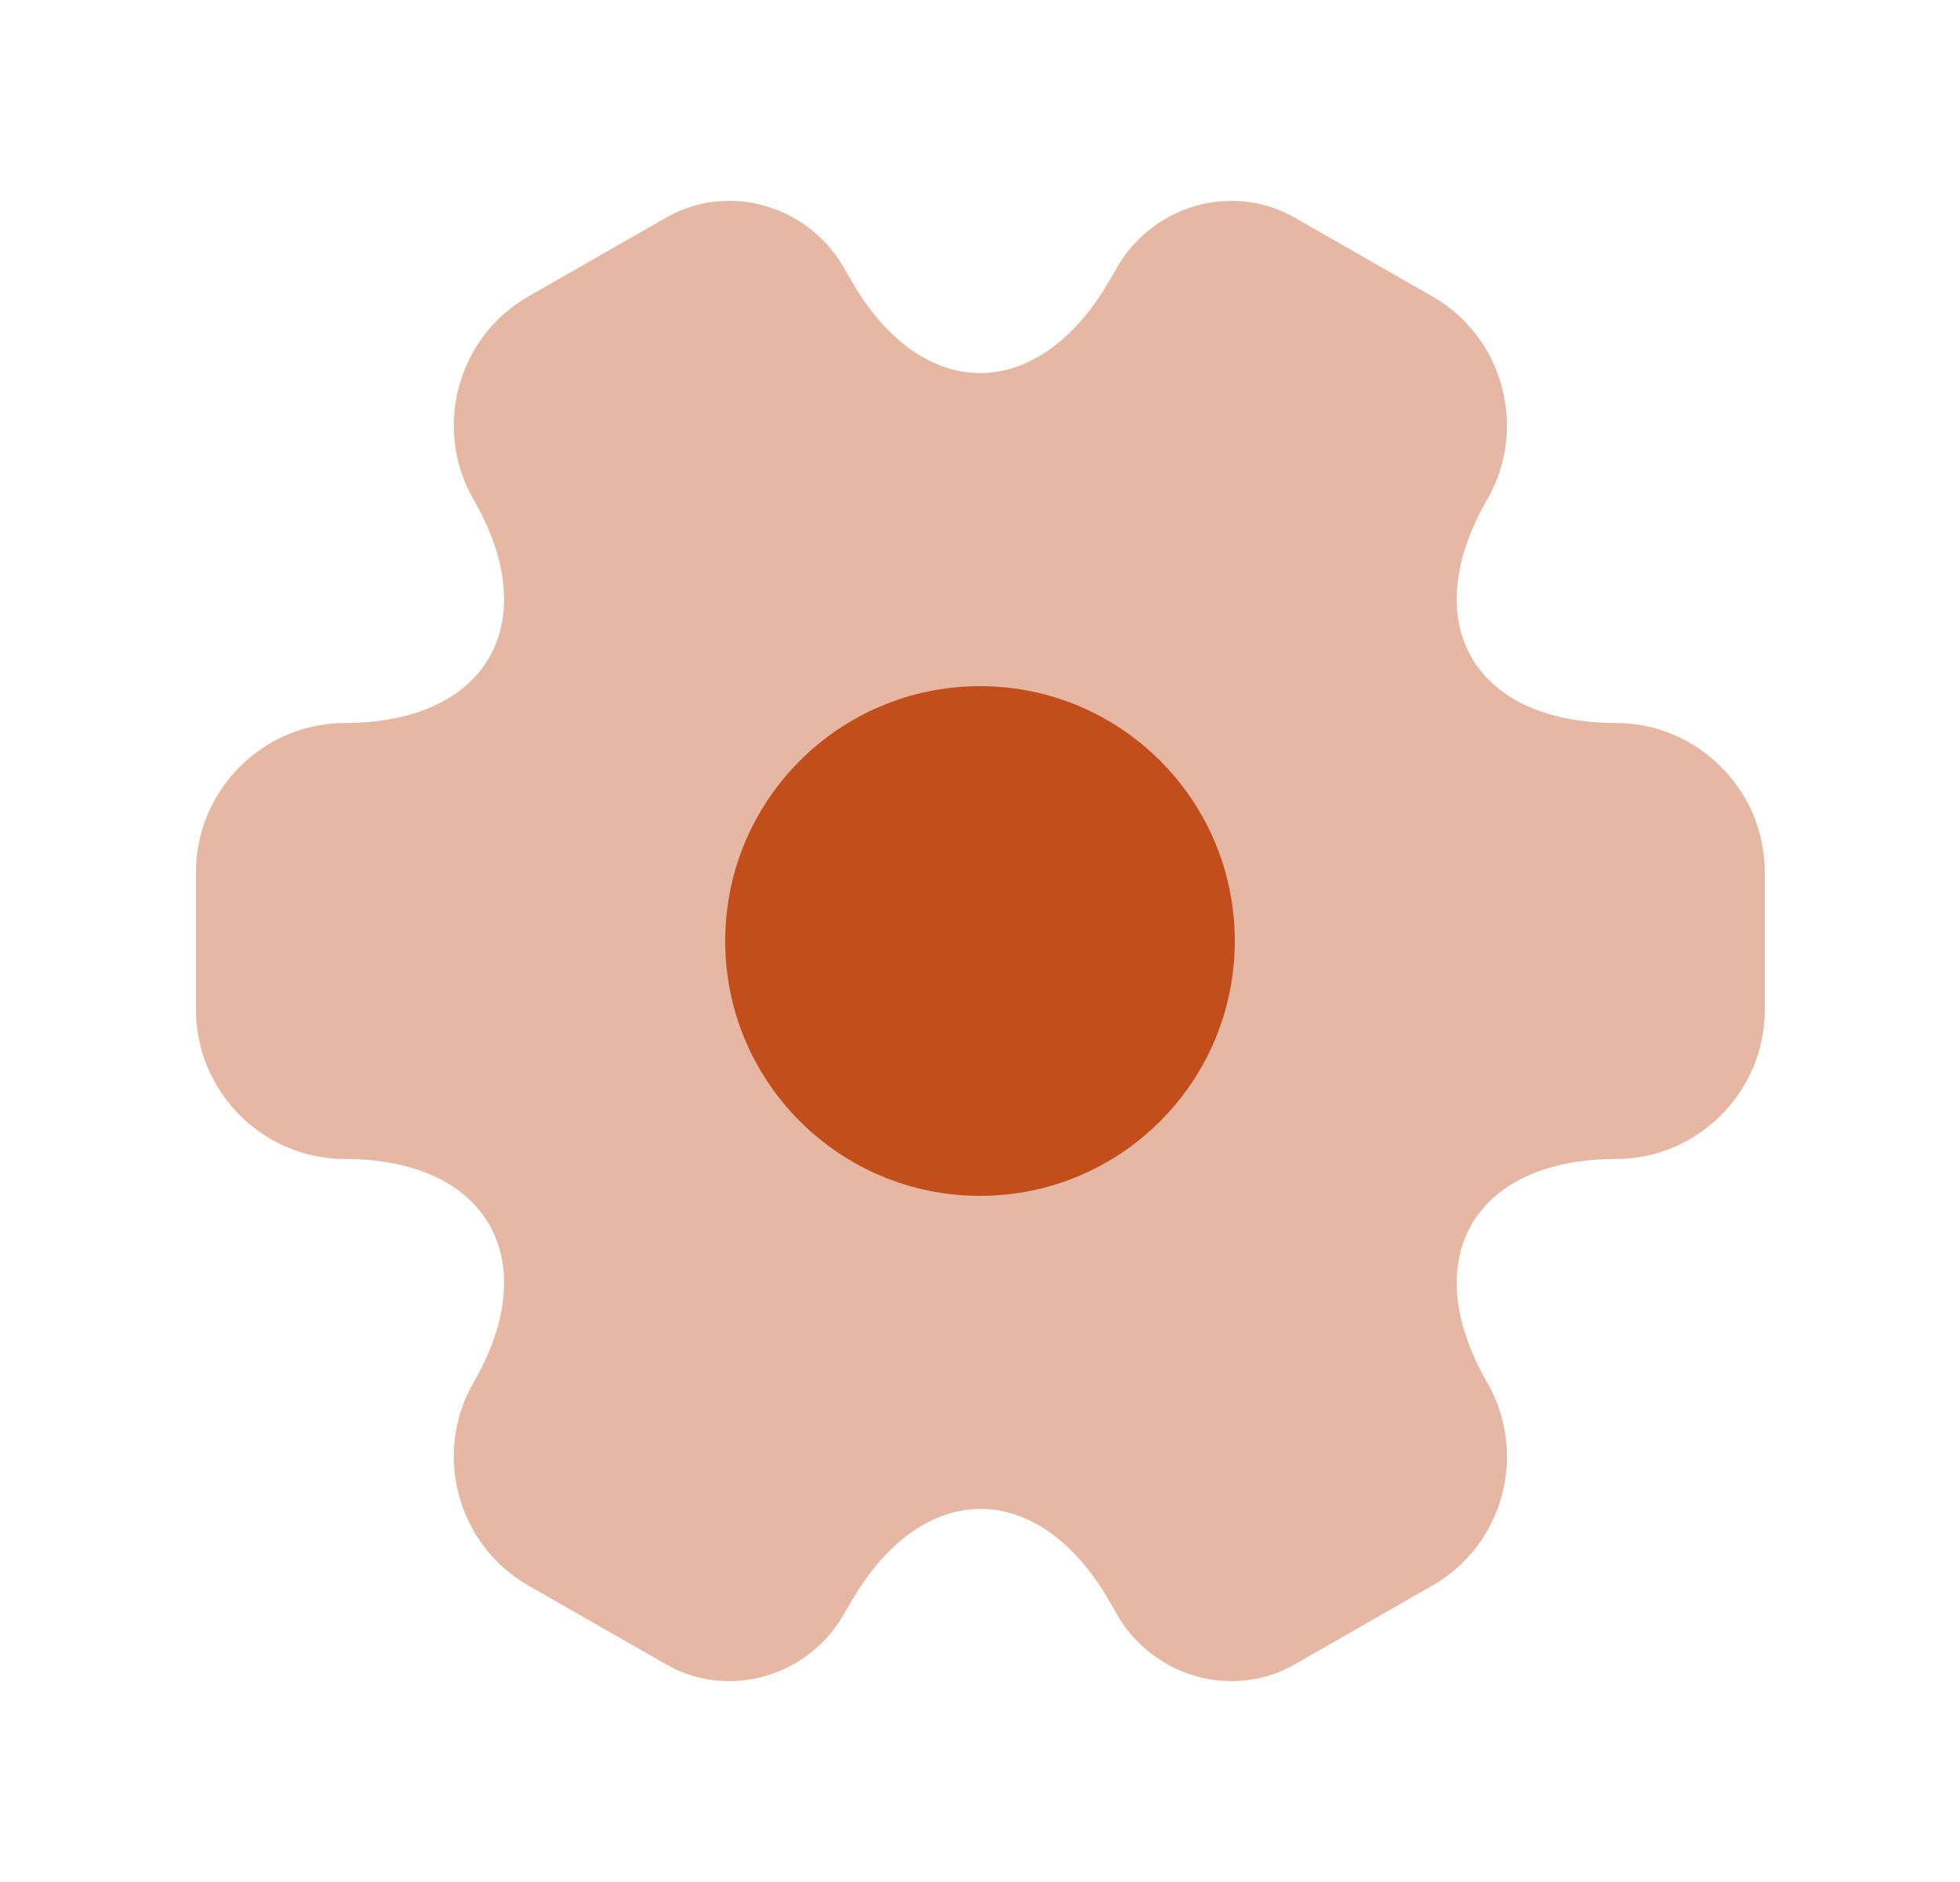 <svg width="25" height="24" viewBox="0 0 25 24" fill="none" xmlns="http://www.w3.org/2000/svg">
<path opacity="0.4" d="M2.5 12.88V11.12C2.5 10.08 3.35 9.22 4.4 9.22C6.21 9.22 6.95 7.94 6.04 6.37C5.52 5.47 5.83 4.3 6.74 3.78L8.47 2.79C9.26 2.32 10.28 2.6 10.75 3.39L10.86 3.58C11.76 5.15 13.24 5.15 14.15 3.58L14.26 3.39C14.73 2.6 15.75 2.32 16.54 2.79L18.27 3.78C19.18 4.3 19.49 5.47 18.97 6.37C18.06 7.94 18.8 9.22 20.61 9.22C21.65 9.22 22.51 10.07 22.51 11.12V12.88C22.51 13.92 21.66 14.78 20.61 14.78C18.8 14.78 18.06 16.06 18.97 17.63C19.49 18.54 19.18 19.7 18.27 20.22L16.54 21.21C15.75 21.68 14.73 21.4 14.26 20.61L14.15 20.42C13.25 18.85 11.77 18.85 10.86 20.42L10.75 20.61C10.28 21.4 9.26 21.68 8.47 21.21L6.74 20.22C5.83 19.7 5.52 18.53 6.04 17.63C6.95 16.06 6.21 14.78 4.4 14.78C3.35 14.78 2.5 13.92 2.5 12.88Z" fill="#C24E1C"/>
<path d="M12.5 15.25C14.295 15.25 15.75 13.795 15.75 12C15.75 10.205 14.295 8.75 12.5 8.75C10.705 8.75 9.25 10.205 9.25 12C9.25 13.795 10.705 15.25 12.5 15.25Z" fill="#C24E1C"/>
</svg>
